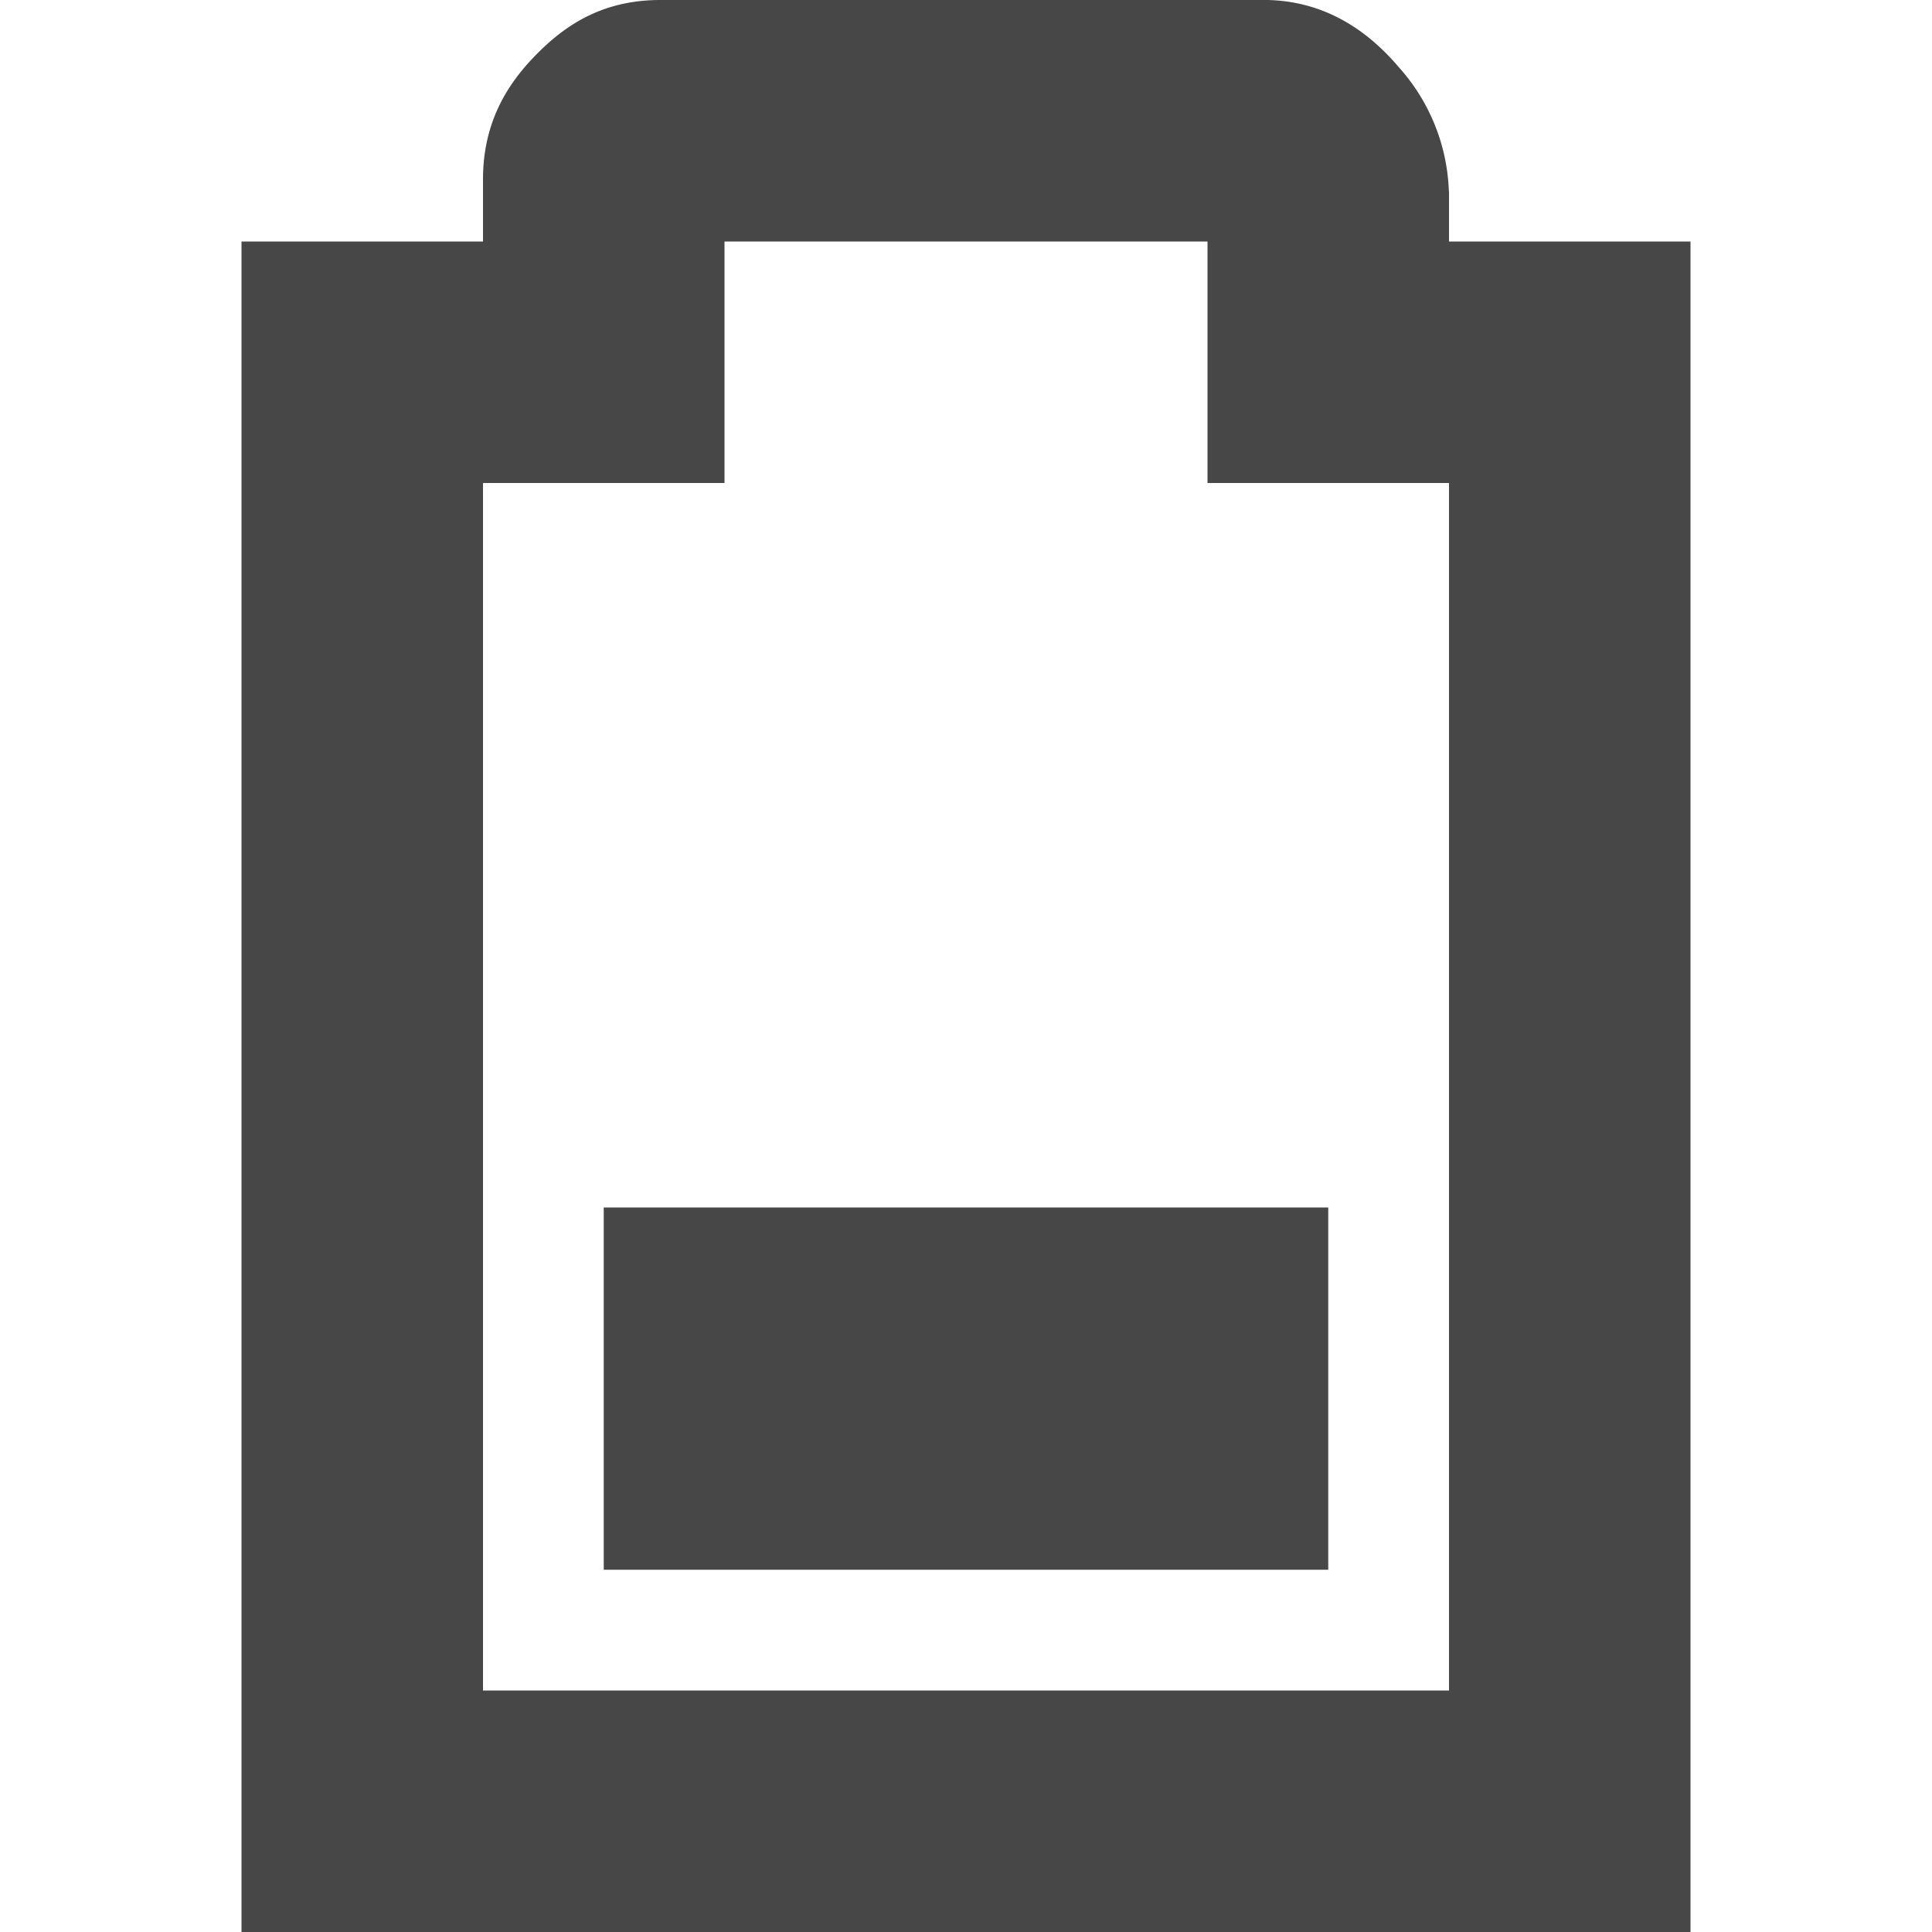 <svg height="16.001" width="16" xmlns="http://www.w3.org/2000/svg">
  <g fill="#474747">
    <path d="m5 10v3h6v-3z"/>
    <path d="m5.469 0c-.49 0-.796.216-1.032.456-.235.24-.437.556-.437 1.03v.514h-2v14h12v-14h-2v-.406l-.002-.028a1.616 1.616 0 0 0 -.416-1.012c-.236-.278-.62-.584-1.2-.552l.057-.002zm.531 2h4v2h2v10h-8v-10h2z"/>
  </g>
</svg>
